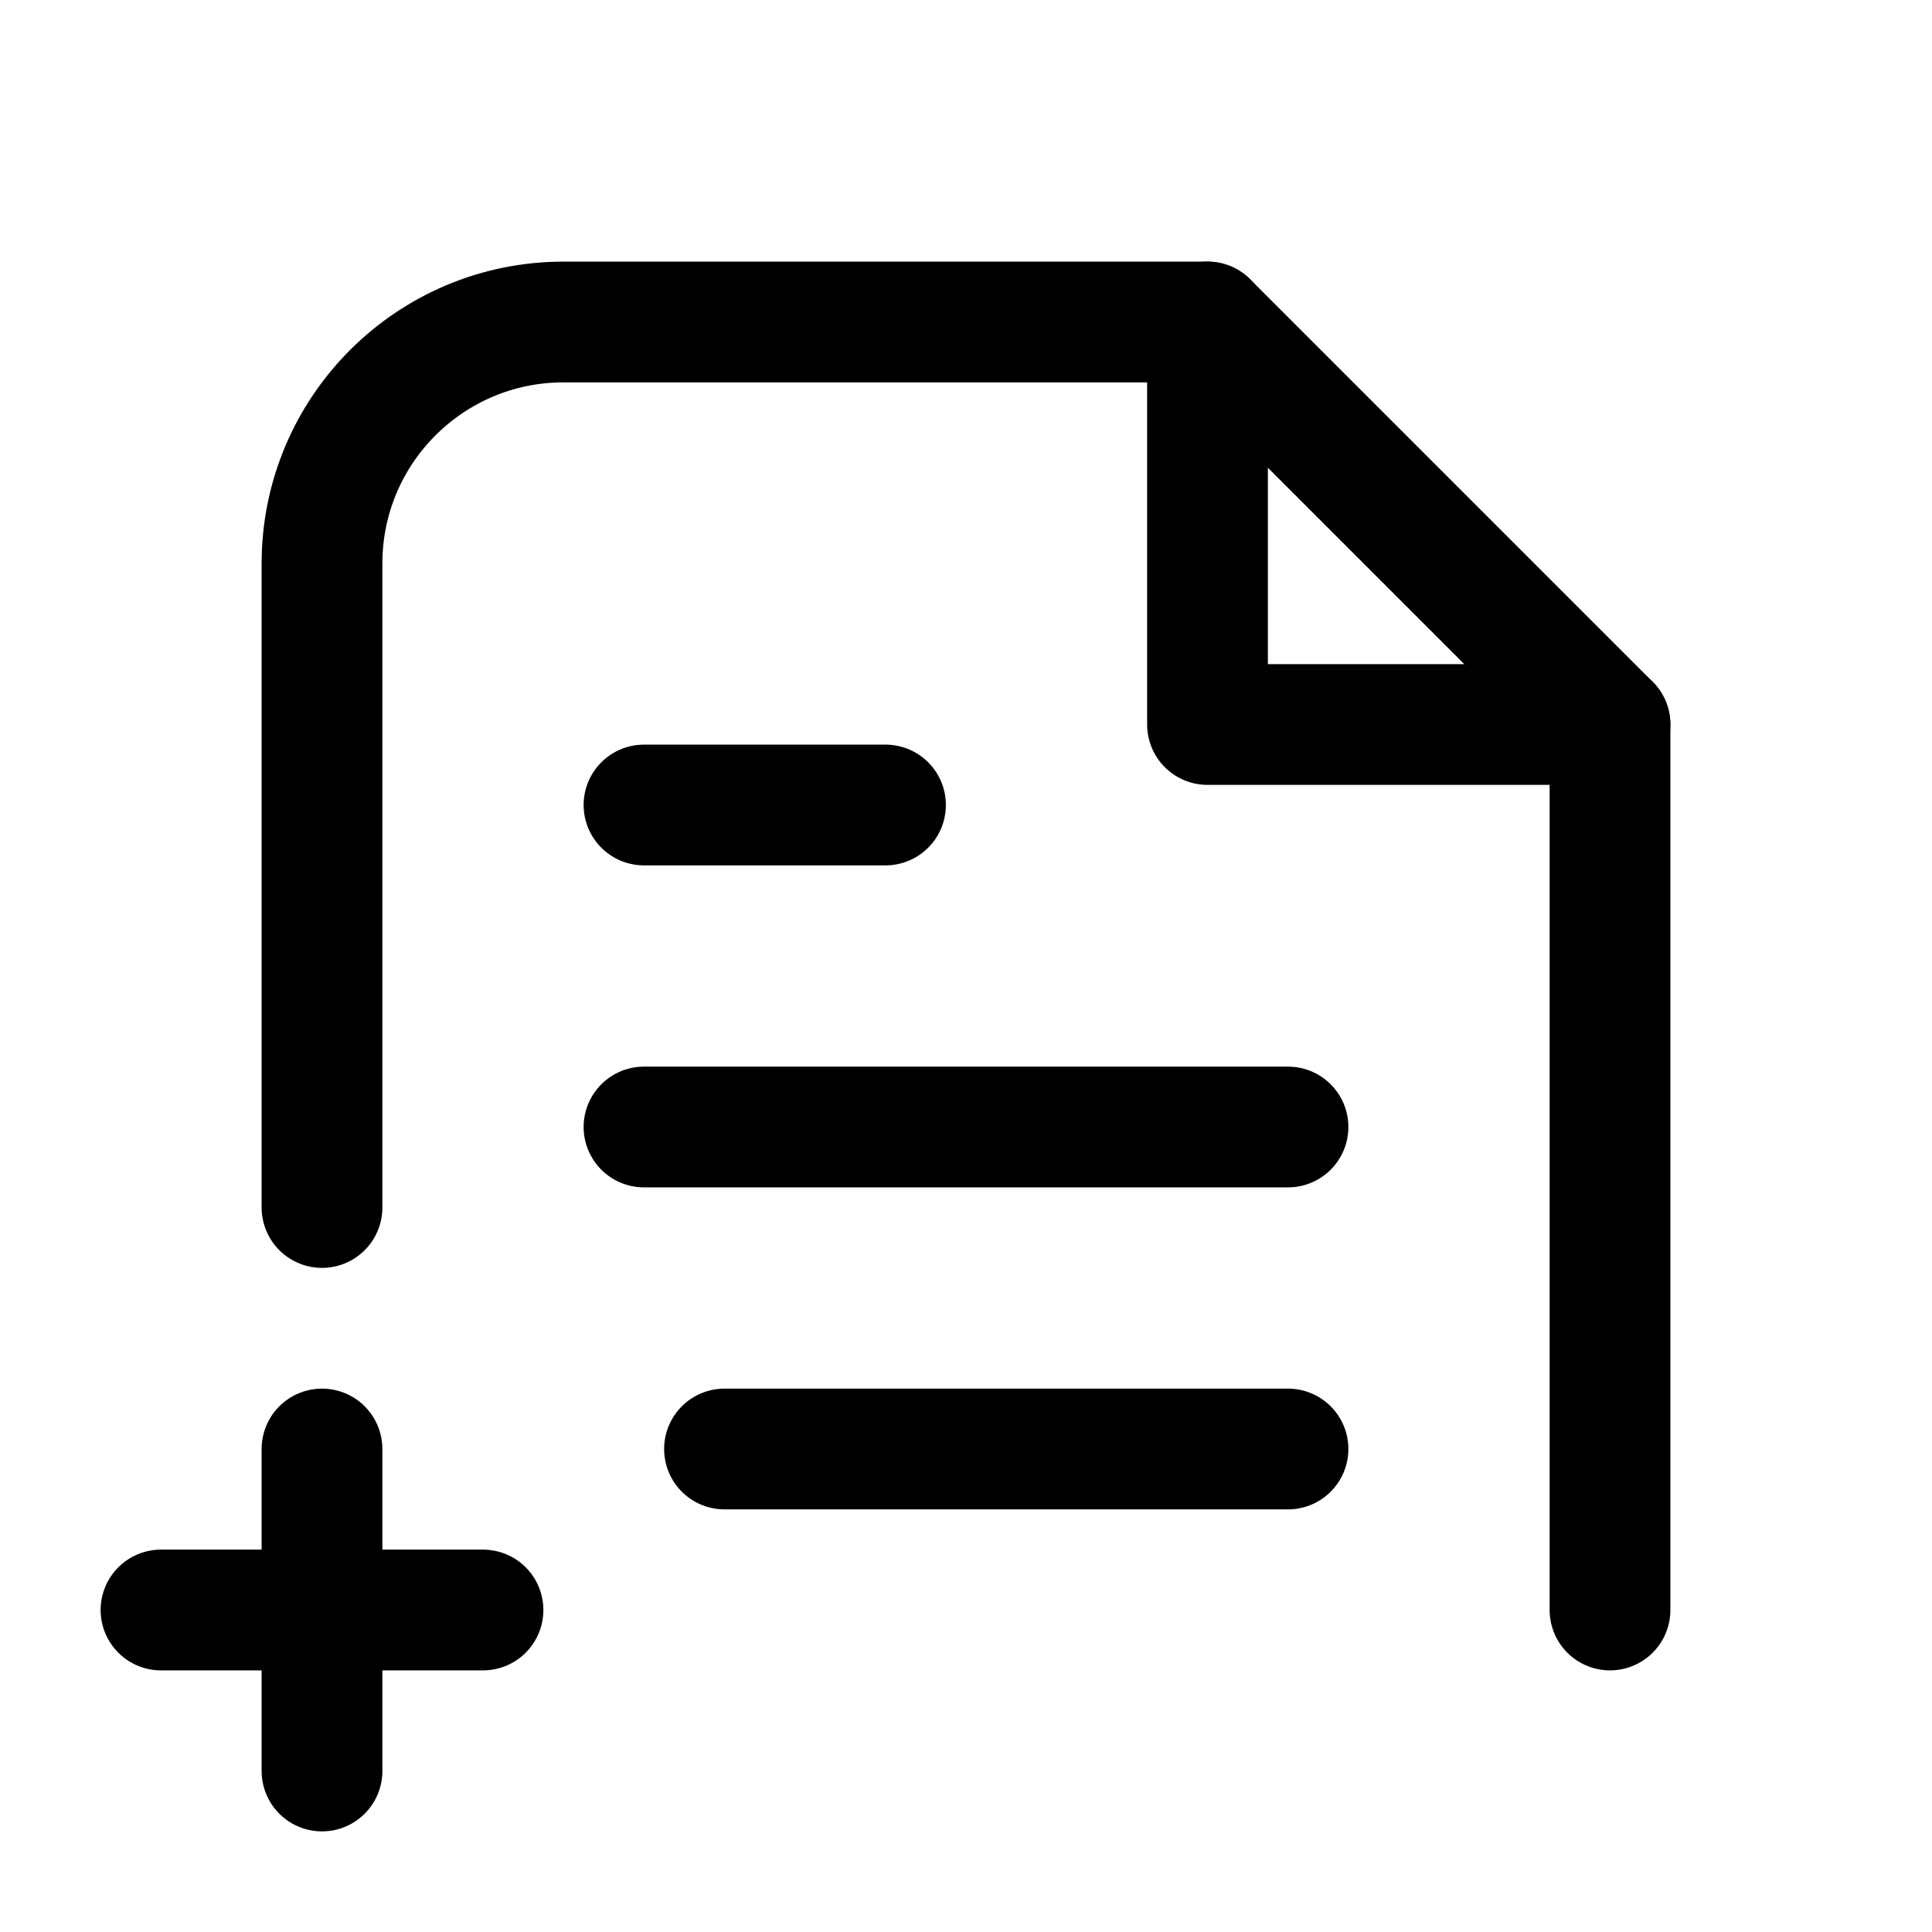 <svg width="24" height="24" viewBox="0 0 24 24" fill="none" xmlns="http://www.w3.org/2000/svg">
<path d="M4 15V7C4 5.343 5.343 4 7 4L15 4L20 9V20" stroke="currentColor" stroke-width="1.5" stroke-linecap="round" stroke-linejoin="round"/>
<path d="M15 4V9H20" stroke="currentColor" stroke-width="1.5" stroke-linecap="round" stroke-linejoin="round"/>
<path d="M8 10H11" stroke="currentColor" stroke-width="1.5" stroke-linecap="round"/>
<path d="M8 14H16" stroke="currentColor" stroke-width="1.5" stroke-linecap="round"/>
<path d="M9 18L16 18" stroke="currentColor" stroke-width="1.5" stroke-linecap="round"/>
<path d="M4 18L4 22" stroke="currentColor" stroke-width="1.5" stroke-linecap="round" stroke-linejoin="round"/>
<path d="M2 20L6 20" stroke="currentColor" stroke-width="1.5" stroke-linecap="round" stroke-linejoin="round"/>
</svg>
